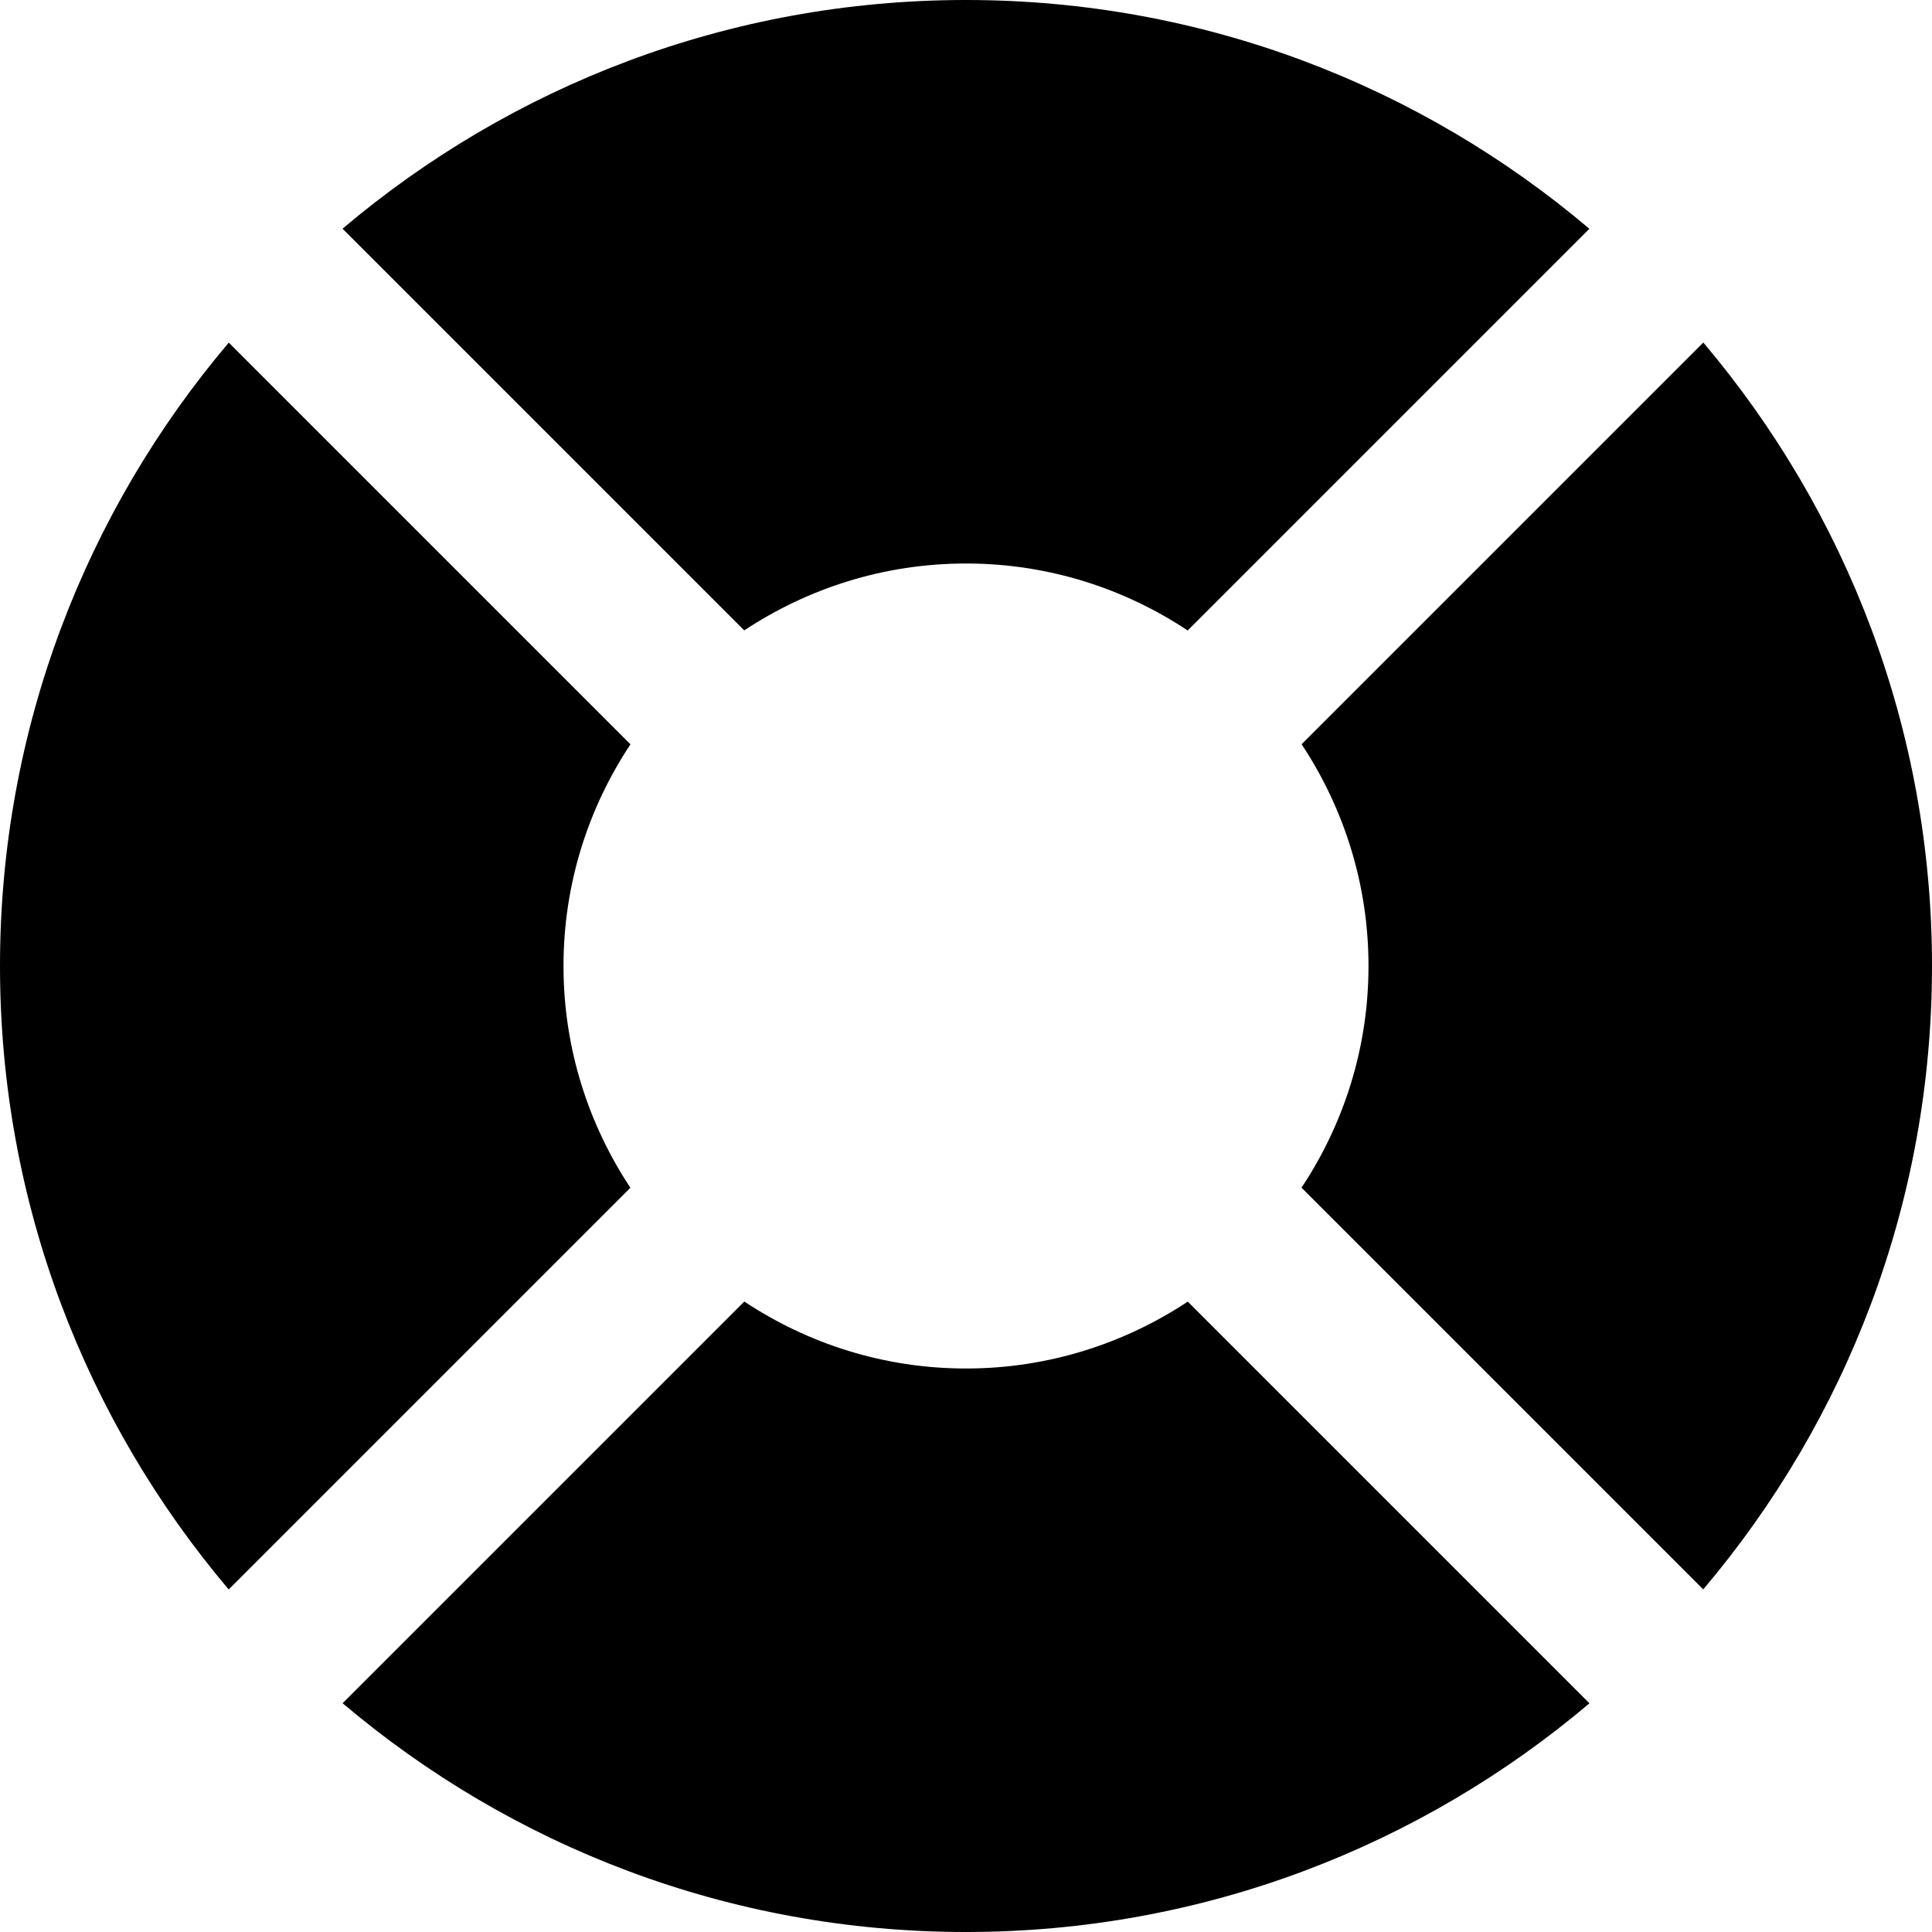 <svg enable-background="new 0 0 24 24" viewBox="0 0 24 24" xmlns="http://www.w3.org/2000/svg"><path d="m7 12c0-1.019.308-1.964.832-2.754l-4.99-4.99c-1.77 2.09-2.842 4.79-2.842 7.744s1.072 5.654 2.841 7.745l4.99-4.99c-.523-.791-.831-1.736-.831-2.755zm5-5c1.019 0 1.964.308 2.754.832l4.99-4.99c-2.09-1.77-4.79-2.842-7.744-2.842s-5.654 1.072-7.745 2.841l4.99 4.99c.791-.523 1.736-.831 2.755-.831zm9.159-2.745-4.99 4.99c.523.791.831 1.736.831 2.755s-.308 1.964-.832 2.754l4.99 4.99c1.77-2.09 2.842-4.79 2.842-7.744s-1.072-5.654-2.841-7.745zm-9.159 12.745c-1.019 0-1.964-.308-2.754-.832l-4.99 4.99c2.09 1.77 4.79 2.842 7.744 2.842s5.654-1.072 7.745-2.841l-4.99-4.99c-.791.523-1.736.831-2.755.831z"/></svg>